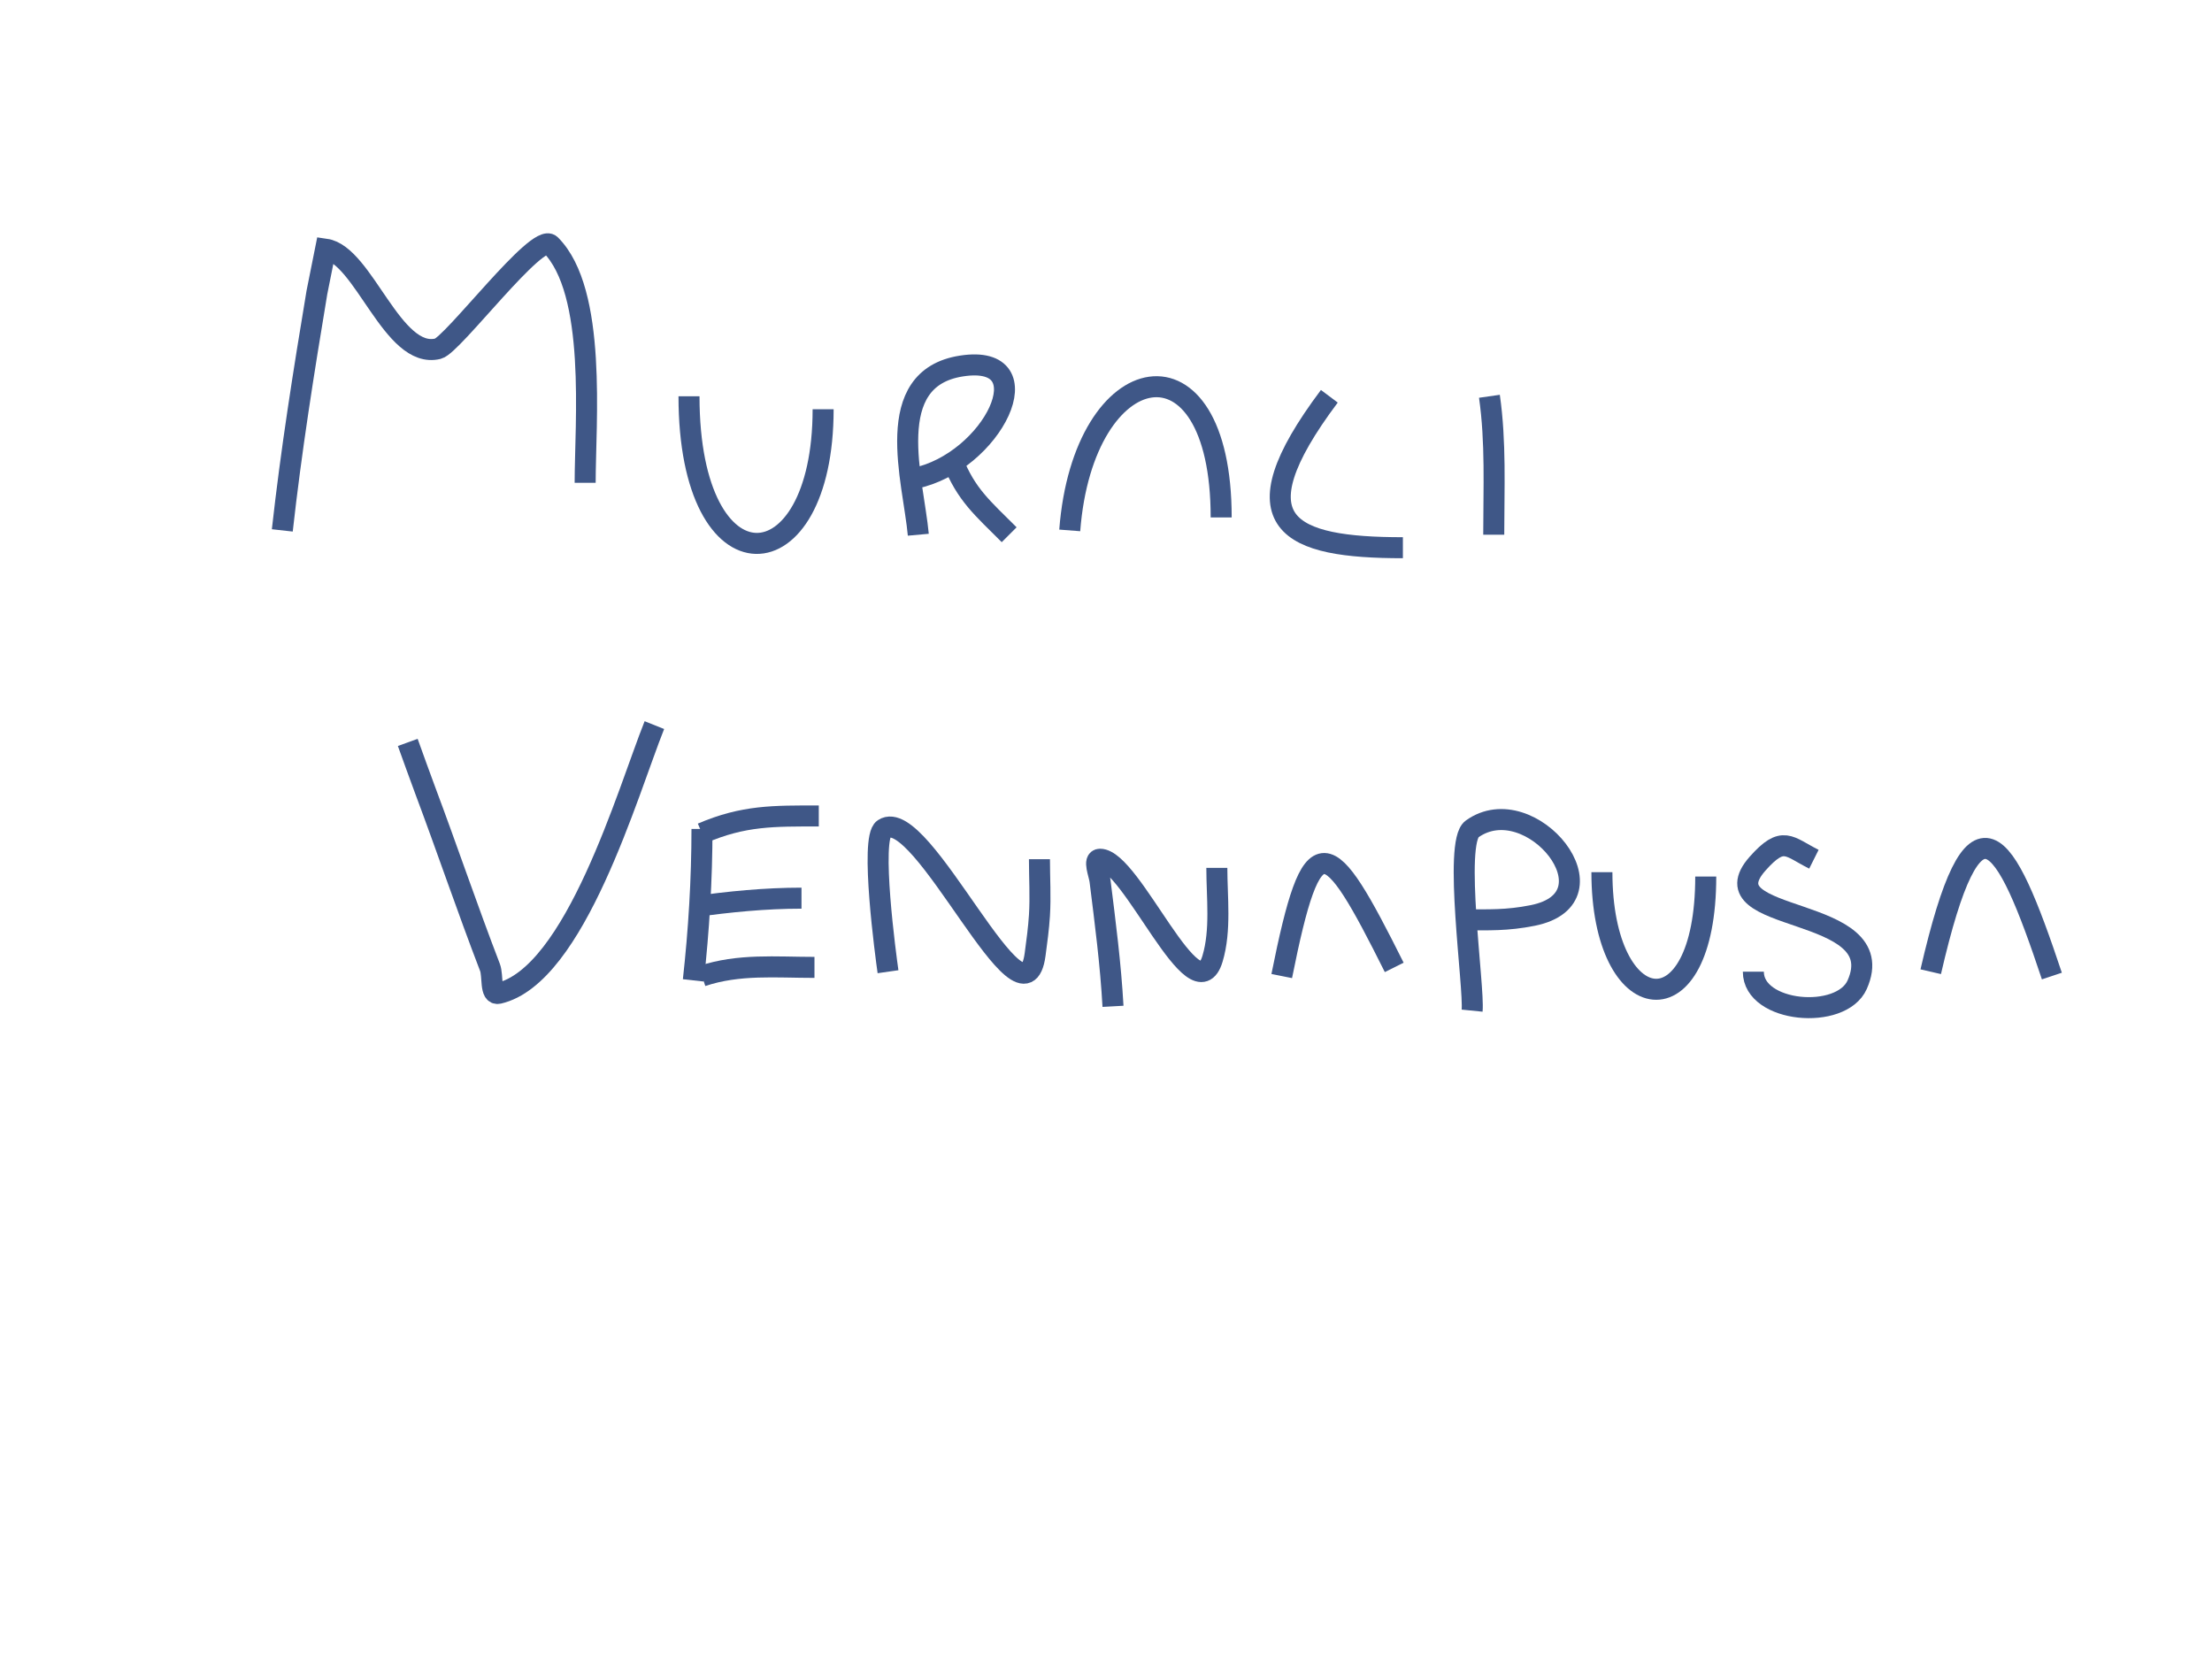       <svg xmlns="http://www.w3.org/2000/svg" xmlns:xlink="http://www.w3.org/1999/xlink" id="erxB6Mhm7Os1" viewBox="0 0 400 300" shape-rendering="geometricPrecision" text-rendering="geometricPrecision" project-id="a3b27fba3a5d4357b602655b7cf5f10f" export-id="7fcc456b3ab64b939e705e1b3583cb1f" cached="false"><path d="M51.048,95.914c1.605-14.449,3.872-28.707,6.259-43.031c0,0,1.565-7.824,1.565-7.824c6.897.985,12.118,20.051,20.342,17.995c2.646-.661,17.992-21.128,20.342-18.777c8.448,8.448,6.259,32.194,6.259,43.031" fill="none" stroke="#3f5787" stroke-width="3.8"/><path d="M124.593,71.66c0,35.707,24.254,34.461,24.254,2.347" transform="translate(0 0)" fill="none" stroke="#3f5787" stroke-width="3.8"/><path d="M166.059,96.696c-.895-9.84-6.777-28.267,7.824-30.513c15.288-2.352,5.625,17.496-8.606,20.342" transform="translate(0 0)" fill="none" stroke="#3f5787" stroke-width="3.8"/><path d="M182.489,96.696c-4.878-4.878-7.739-7.22-10.171-13.301" fill="none" stroke="#3f5787" stroke-width="3.8"/><path d="M193.443,95.914c2.439-31.706,27.384-36.608,27.384-2.347" fill="none" stroke="#3f5787" stroke-width="3.8"/><path d="M240.386,71.66c-17.441,23.255-7.143,27.384,13.301,27.384" fill="none" stroke="#3f5787" stroke-width="3.8"/><path d="M270.116,96.696c0-8.372.403-16.741-.782-25.036" fill="none" stroke="#3f5787" stroke-width="3.8"/><path d="M73.737,134.251c1.043,2.869,2.058,5.748,3.13,8.606c4.002,10.673,7.649,21.452,11.736,32.078.592,1.539-.042,5.065,1.565,4.694c13.861-3.199,23.375-36.531,28.166-48.508" fill="none" stroke="#3f5787" stroke-width="3.8"/><path d="M125.375,177.282c1.002-9.016,1.565-18.321,1.565-27.384" fill="none" stroke="#3f5787" stroke-width="3.8"/><path d="M148.064,147.551c-8.188,0-13.579-.104-21.124,3.13" fill="none" stroke="#3f5787" stroke-width="3.8"/><path d="M144.935,162.417c-6.499,0-13.116.644-19.56,1.565" fill="none" stroke="#3f5787" stroke-width="3.8"/><path d="M147.282,174.935c-7.023,0-13.653-.665-20.342,1.565" transform="translate(0 0)" fill="none" stroke="#3f5787" stroke-width="3.8"/><path d="M160.582,175.717c-.387-2.709-3.288-24.149-.782-25.819c6.871-4.581,25.315,38.2,27.384,22.689.312-2.341.635-4.684.782-7.041.211-3.384,0-6.781,0-10.171" transform="translate(0 0)" fill="none" stroke="#3f5787" stroke-width="3.8"/><path d="M201.266,181.976c-.422-7.592-1.404-15.144-2.347-22.689-.162-1.294-1.304-3.912,0-3.912c5.671,0,17.195,28.485,20.342,17.995c1.551-5.17.782-11.137.782-16.43" transform="translate(0 0)" fill="none" stroke="#3f5787" stroke-width="3.8"/><path d="M231.779,176.5c5.586-27.928,8.217-25.815,20.342-1.565" fill="none" stroke="#3f5787" stroke-width="3.8"/><path d="M266.204,182.759c.42-4.204-3.416-30.42,0-32.86c10.606-7.575,26.823,12.474,10.953,15.648-4.69.938-8.003.782-12.518.782" transform="translate(0 0)" fill="none" stroke="#3f5787" stroke-width="3.8"/><path d="M289.676,157.722c0,26.763,18.777,29.389,18.777.782" fill="none" stroke="#3f5787" stroke-width="3.8"/><path d="M328.013,155.375c-4.592-2.296-5.558-4.407-10.171.782-9.872,11.106,24.523,7.219,17.995,21.907-2.892,6.507-18.777,5.099-18.777-2.347" transform="translate(0 0)" fill="none" stroke="#3f5787" stroke-width="3.8"/><path d="M349.137,175.717c7.886-34.173,13.263-25.148,21.907.782" transform="translate(0 0)" fill="none" stroke="#3f5787" stroke-width="3.8"/></svg>
